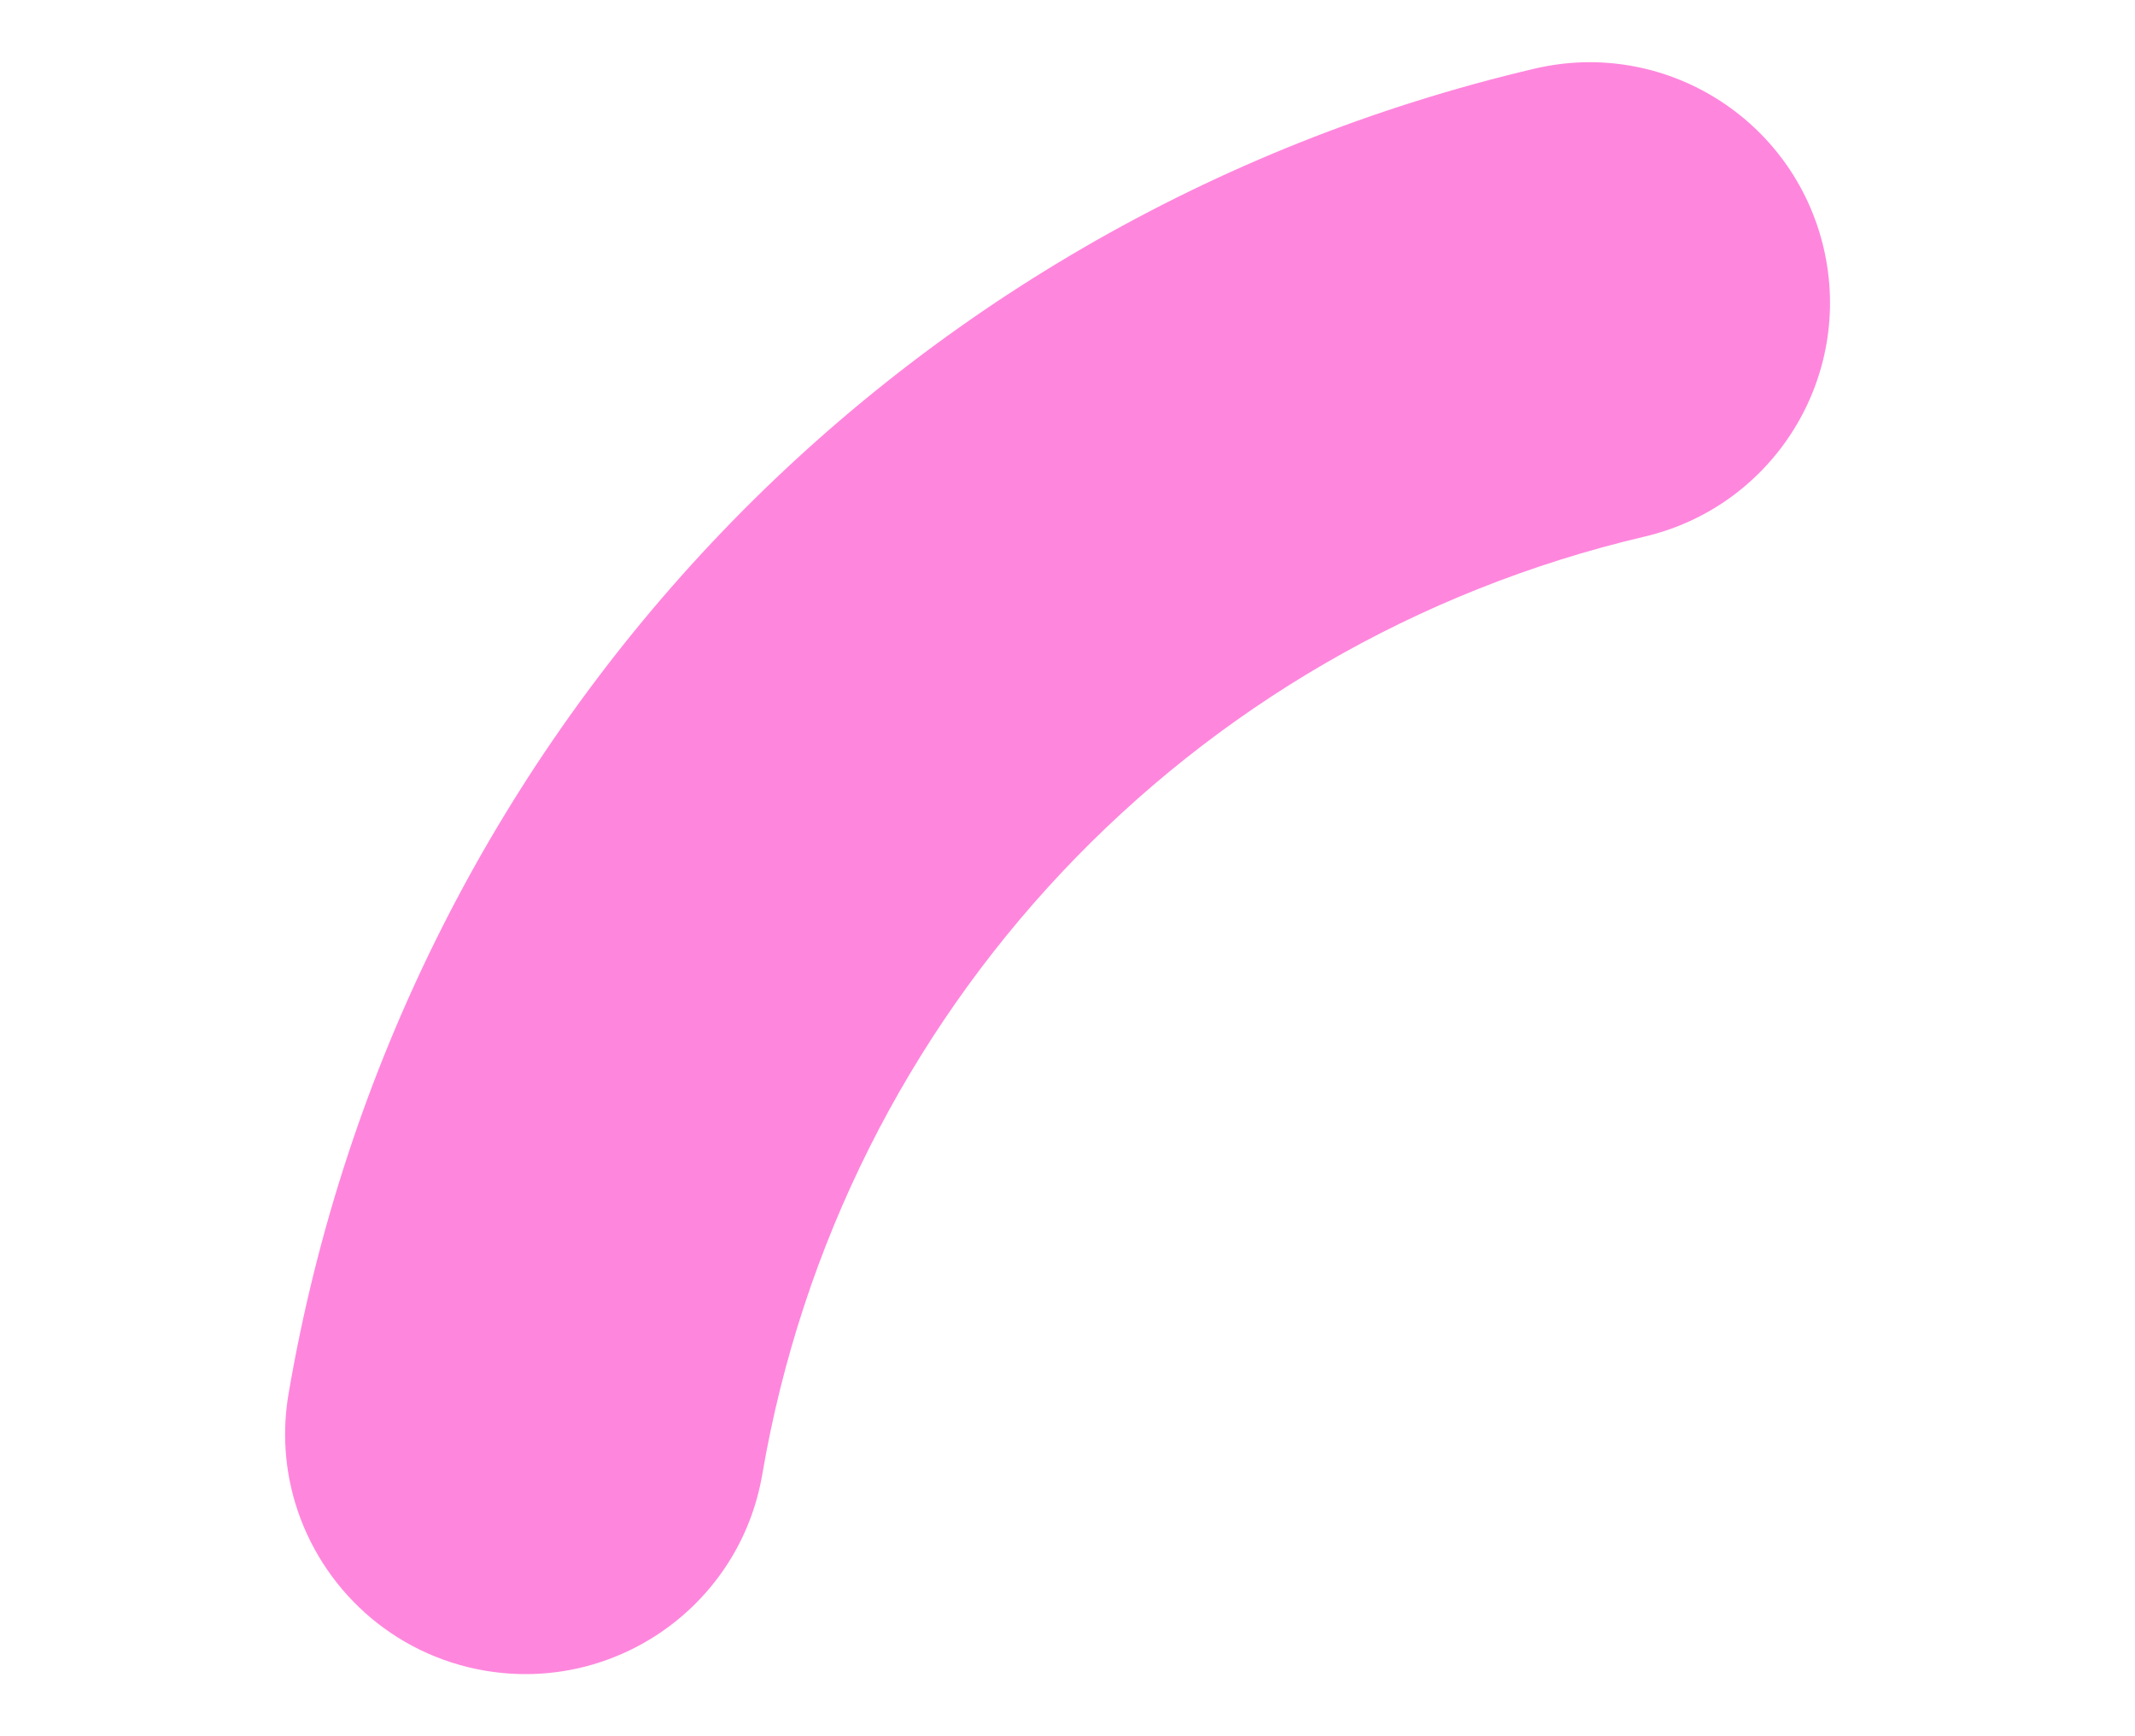 <svg width="75" height="61" viewBox="0 0 75 61" fill="none" xmlns="http://www.w3.org/2000/svg">
<path d="M10.377 52.823C10.007 51.605 9.909 50.288 10.139 48.954C14.064 26.002 31.247 7.735 53.913 2.411C58.447 1.346 62.987 4.159 64.06 8.701C65.128 13.244 62.31 17.786 57.771 18.852C41.722 22.622 29.558 35.556 26.778 51.798C25.993 56.392 21.633 59.477 17.034 58.694C13.778 58.137 11.277 55.785 10.377 52.823Z" fill="#FF86DD"/>
</svg>
